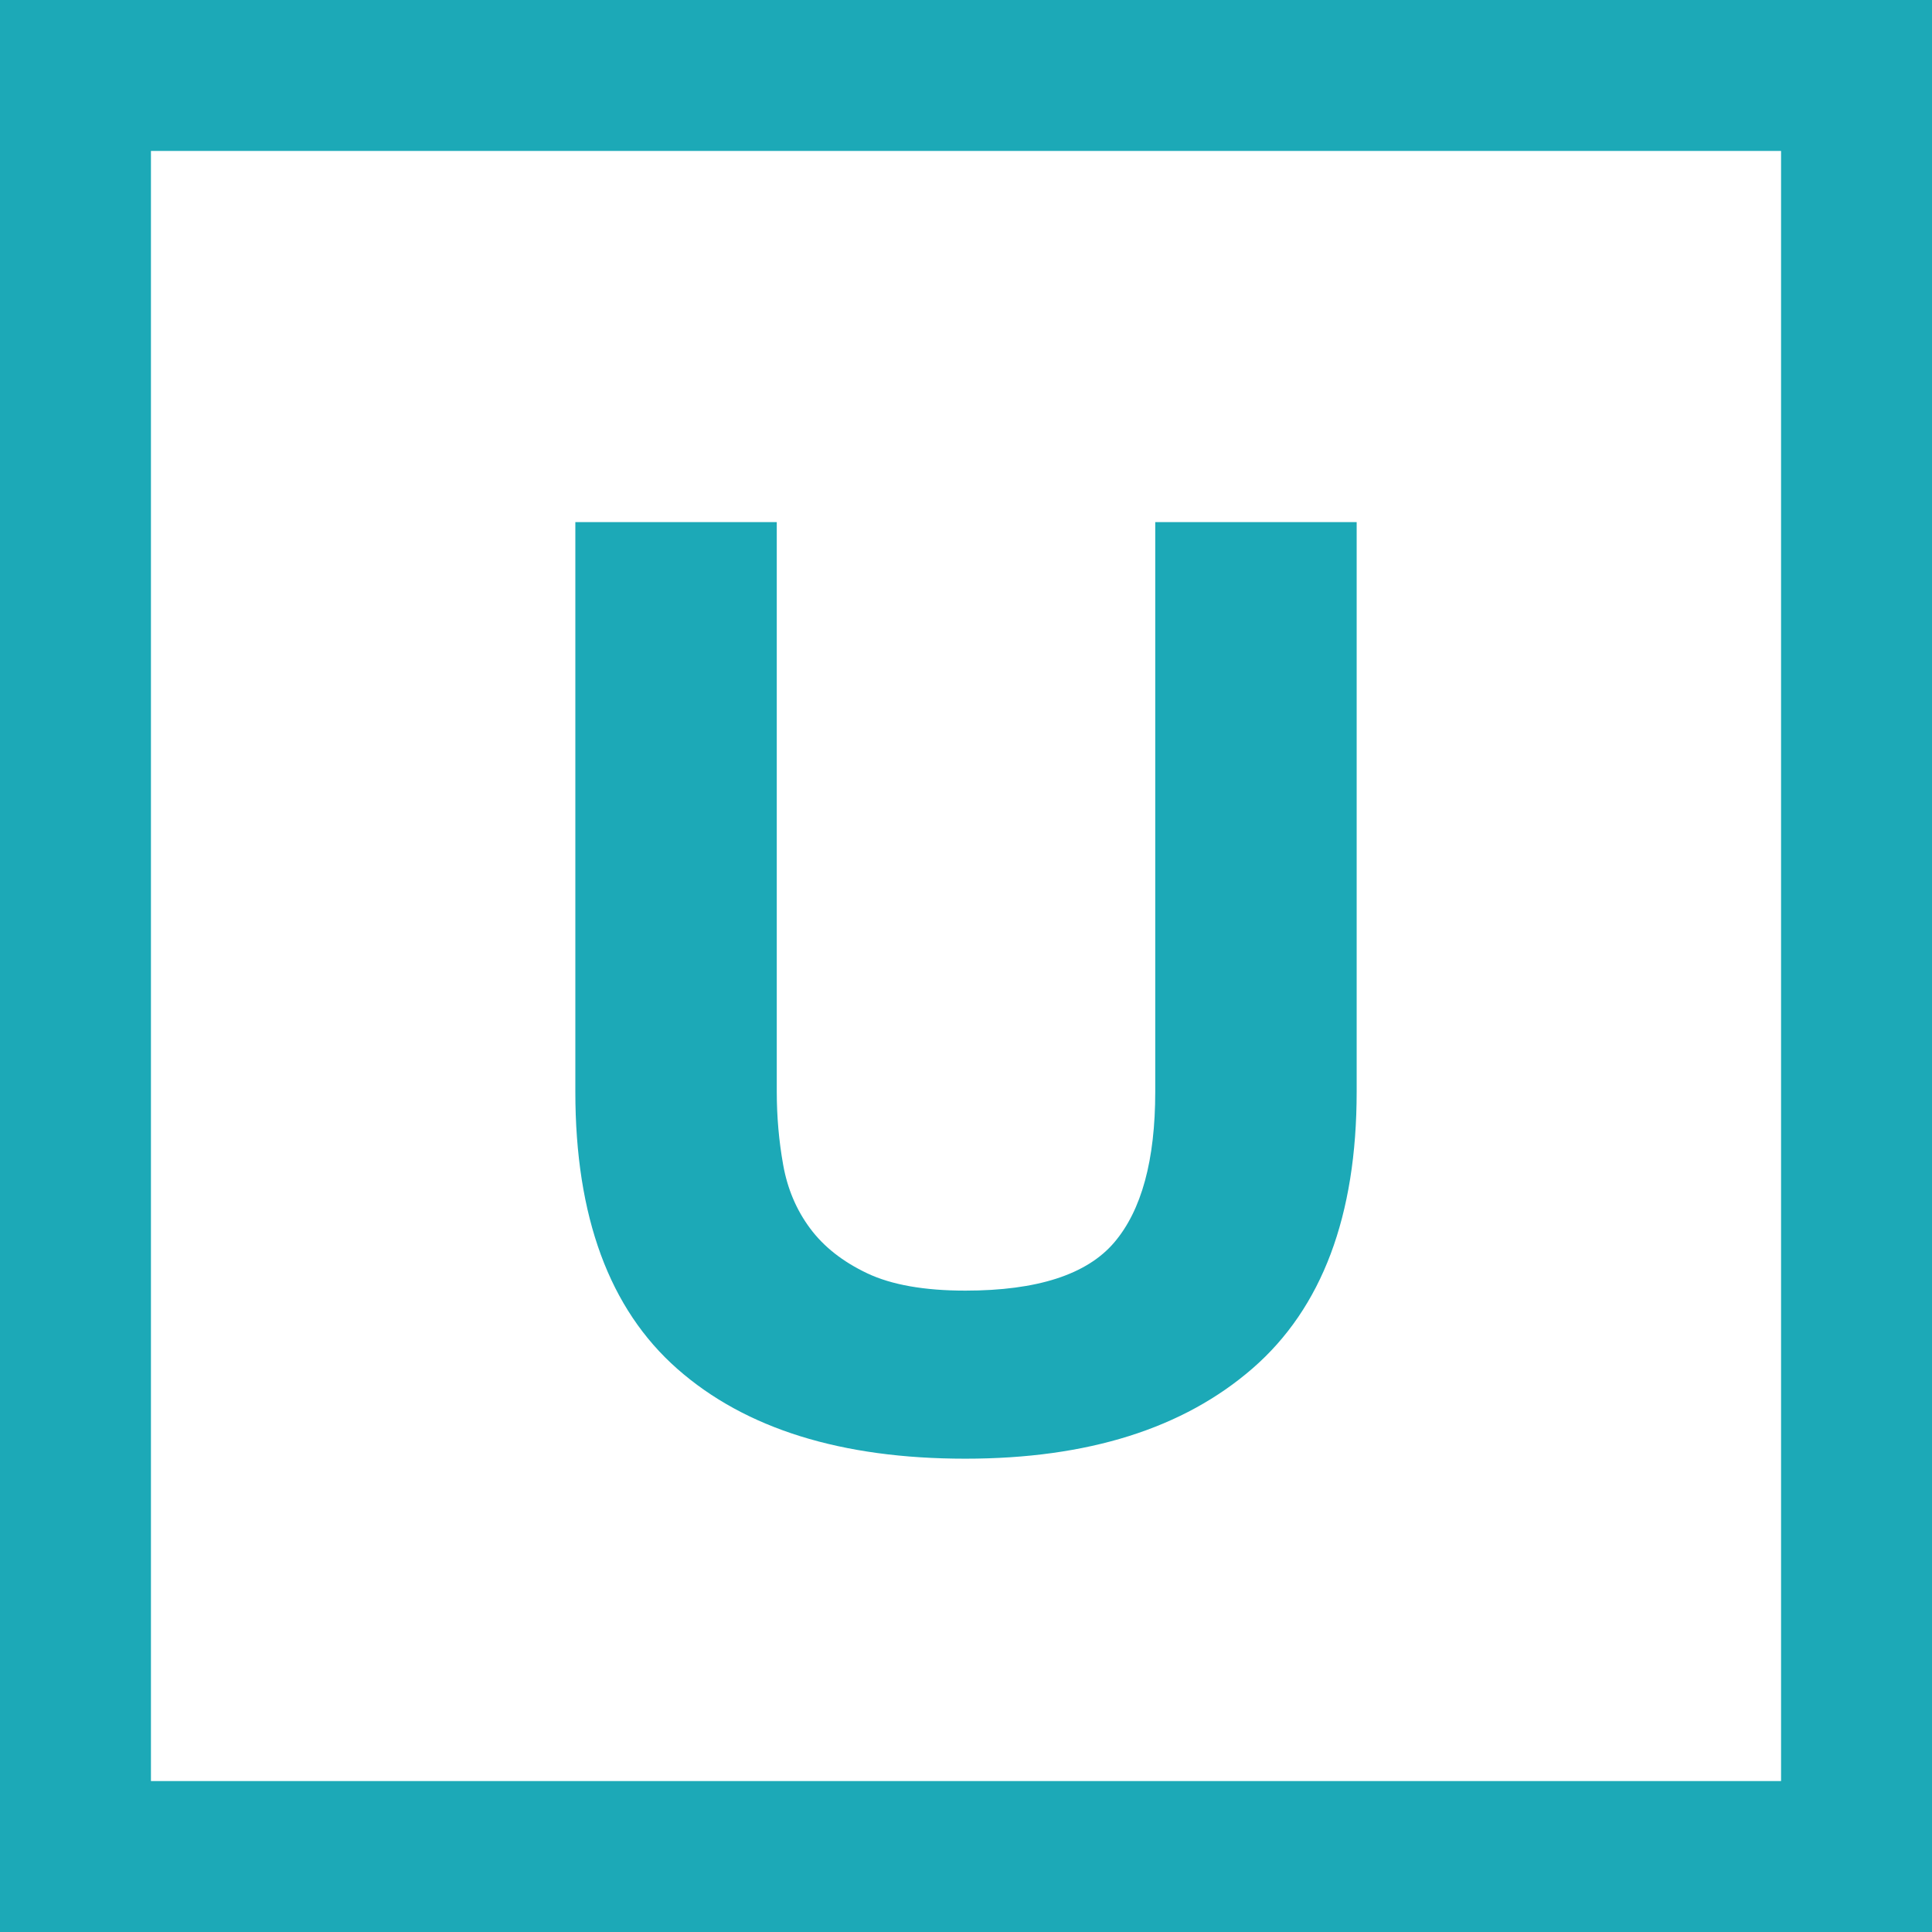 <?xml version="1.0" encoding="utf-8"?>
<!-- Generator: Adobe Illustrator 17.0.0, SVG Export Plug-In . SVG Version: 6.00 Build 0)  -->
<!DOCTYPE svg PUBLIC "-//W3C//DTD SVG 1.1//EN" "http://www.w3.org/Graphics/SVG/1.1/DTD/svg11.dtd">
<svg version="1.1" id="Layer_1" xmlns="http://www.w3.org/2000/svg" xmlns:xlink="http://www.w3.org/1999/xlink" x="0px" y="0px"
	 width="1024px" height="1024px" viewBox="0 0 1024 1024" enable-background="new 0 0 1024 1024" xml:space="preserve">
<g>
	<path fill="#1CA9B7" d="M944,80v864H80V80H944 M1024,0H0v1024h1024V0L1024,0z"/>
</g>
<g>
	<path fill="#1CA9B7" d="M663.98,725.196c-36.72,31.96-87.496,47.939-152.319,47.939c-65.737,0-116.62-15.862-152.66-47.6
		c-36.04-31.727-54.061-80.687-54.061-146.88v-301.92h106.761v301.92c0,13.153,1.126,26.073,3.399,38.76
		c2.264,12.697,7.023,23.917,14.28,33.66c7.246,9.754,17.34,17.68,30.26,23.8s30.26,9.18,52.021,9.18c38.08,0,64.366-8.5,78.88-25.5
		c14.503-17,21.76-43.626,21.76-79.899v-301.92h106.76v301.92C719.061,644.393,700.701,693.236,663.98,725.196z"/>
</g>
</svg>
